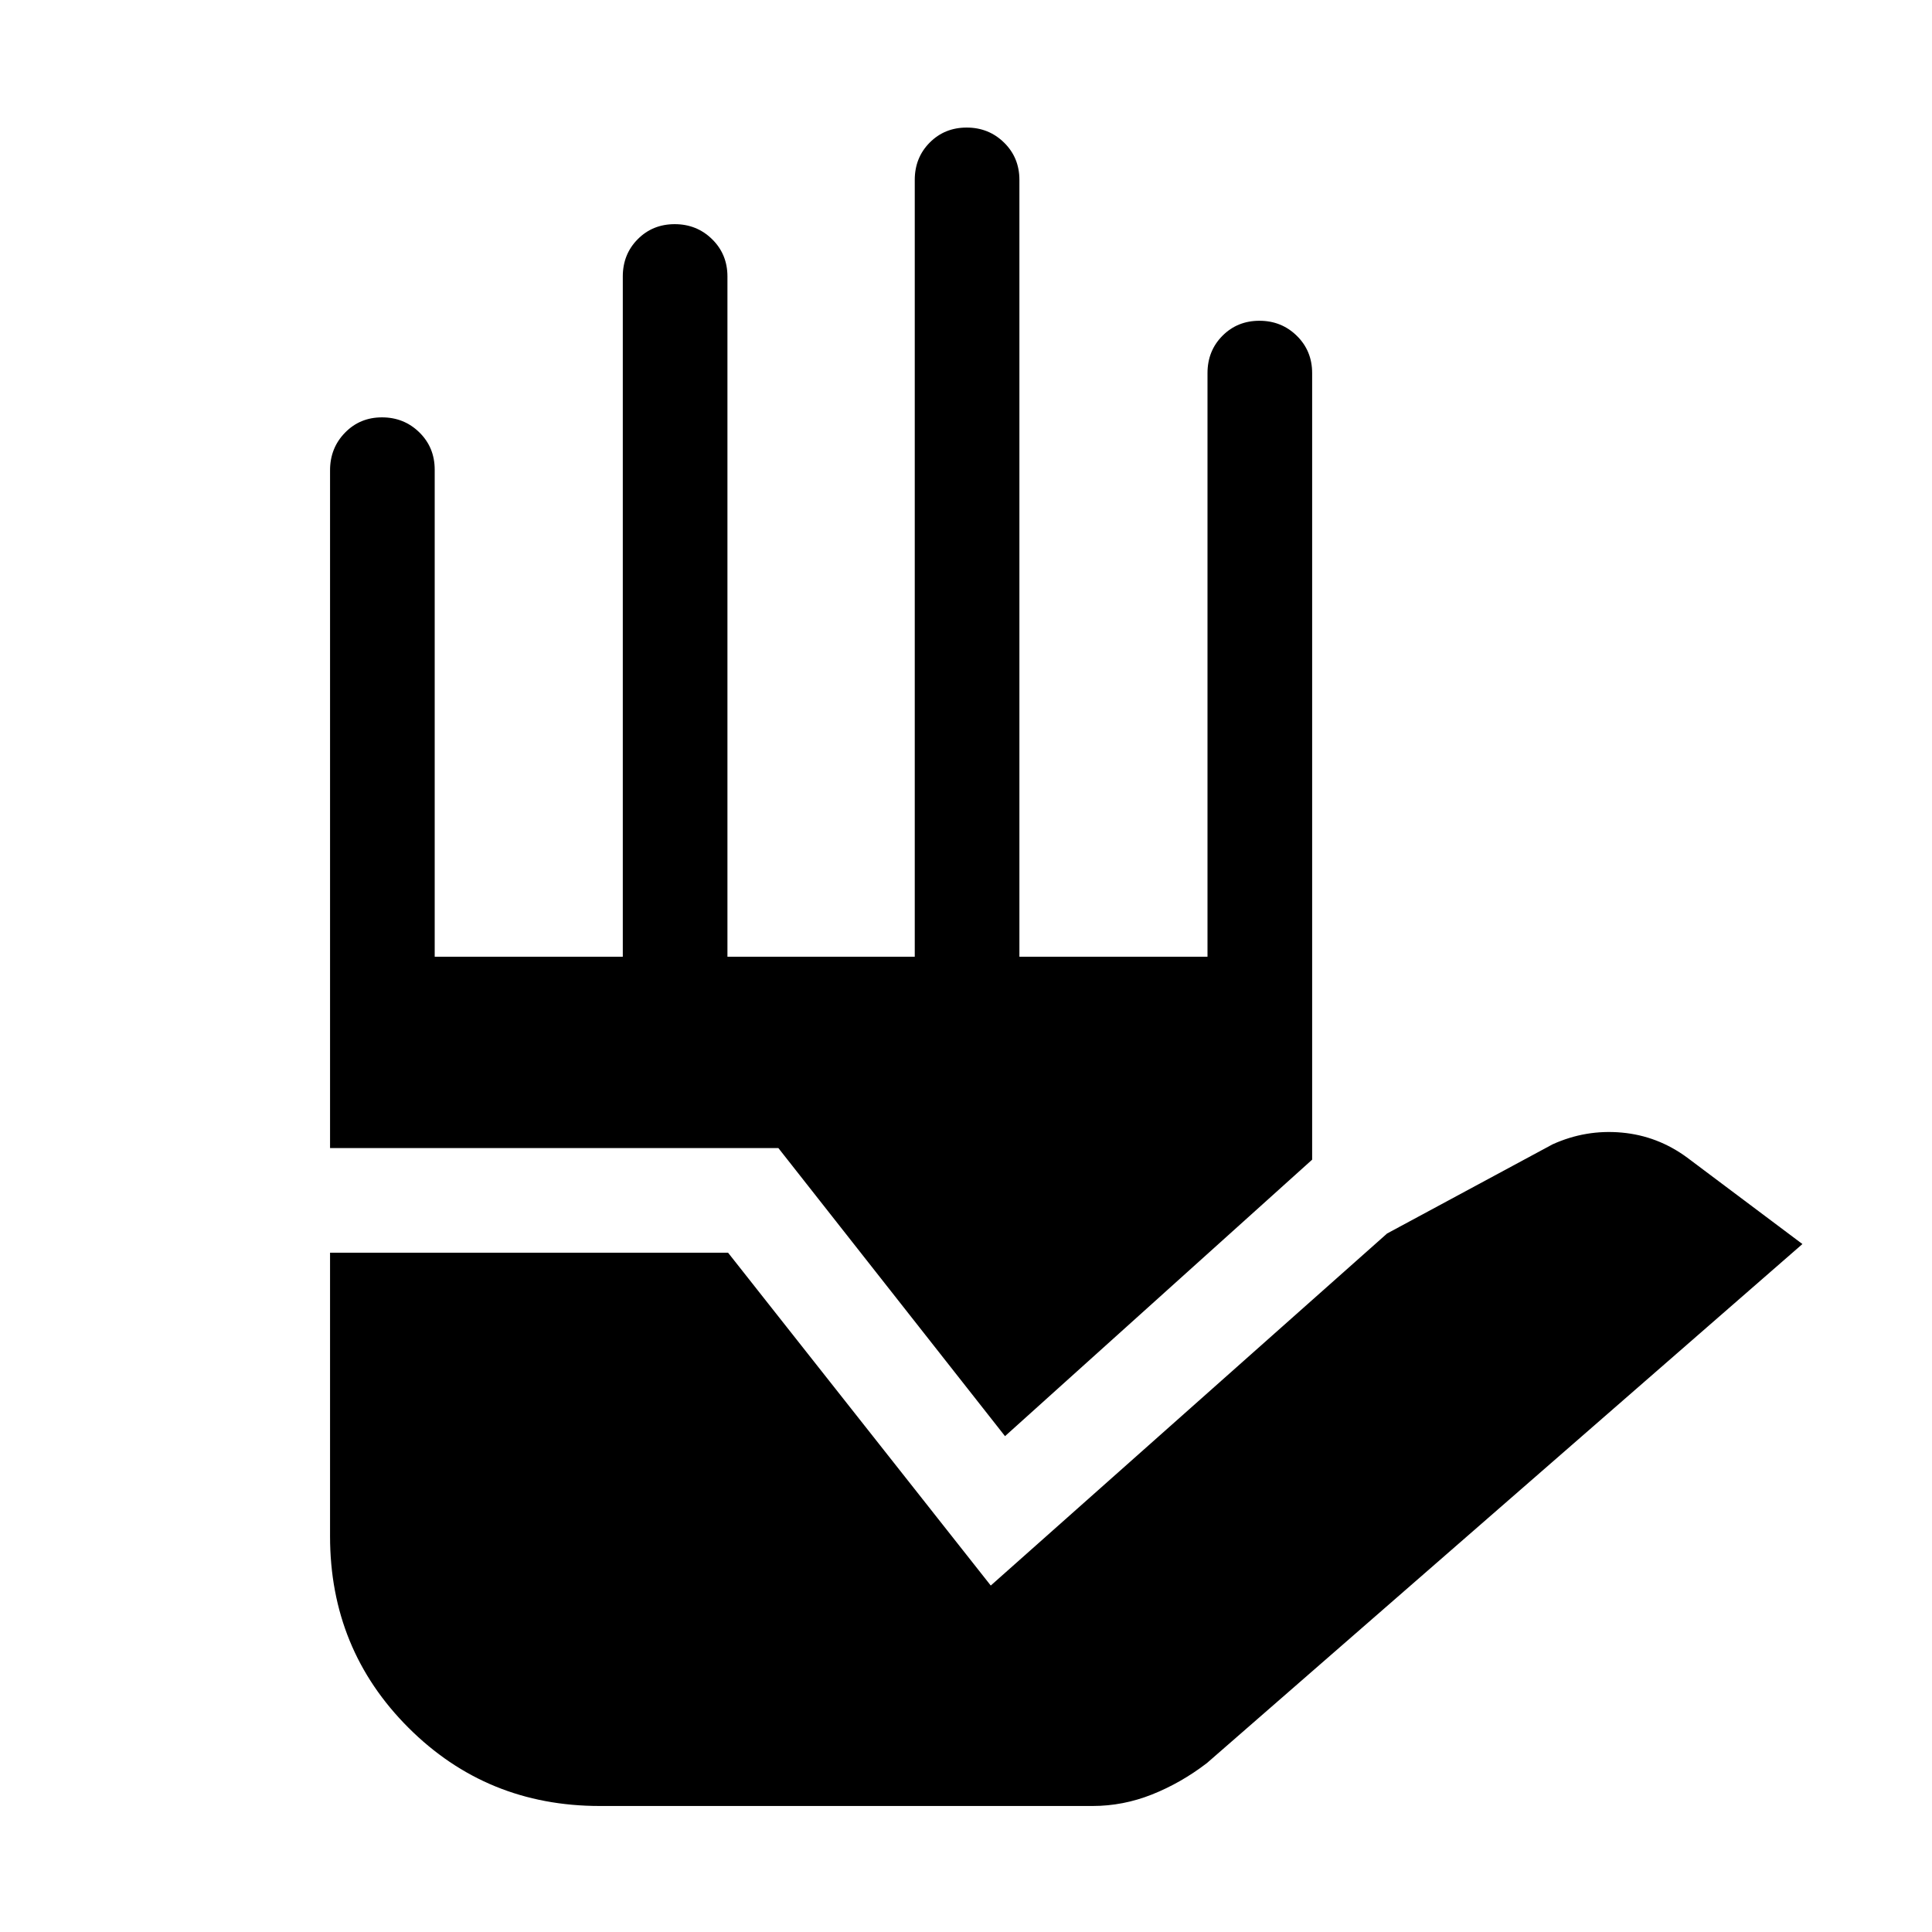 <svg xmlns="http://www.w3.org/2000/svg" viewBox="0 96 960 960"><path d="M298.001 993.384q-56.154 0-95.077-38.923-38.923-38.923-38.923-95.077V718.461h197.768l130.538 165.385 196.921-174.921 82.233-44.309q16.461-7.462 34.346-5.846 17.884 1.615 32.577 12.461l57.23 42.923-295.923 257.922q-12.846 9.846-27.23 15.577-14.385 5.731-29.577 5.731H298.001Zm-134-326.921V329.672q0-11.037 7.419-18.662 7.418-7.624 18.384-7.624 10.966 0 18.581 7.475Q216 318.335 216 329.385v241.999h93.463V233.385q0-11.05 7.418-18.524 7.418-7.475 18.384-7.475 10.966 0 18.581 7.475 7.615 7.474 7.615 18.524v337.999h93.078V185.385q0-11.05 7.418-18.524 7.418-7.475 18.384-7.475 10.966 0 18.581 7.475 7.615 7.474 7.615 18.524v385.999H600V281.385q0-11.05 7.418-18.524 7.418-7.475 18.384-7.475 10.966 0 18.581 7.475 7.616 7.474 7.616 18.524v390.848L499.384 809.617 386.768 666.463H164.001Z"/></svg>
